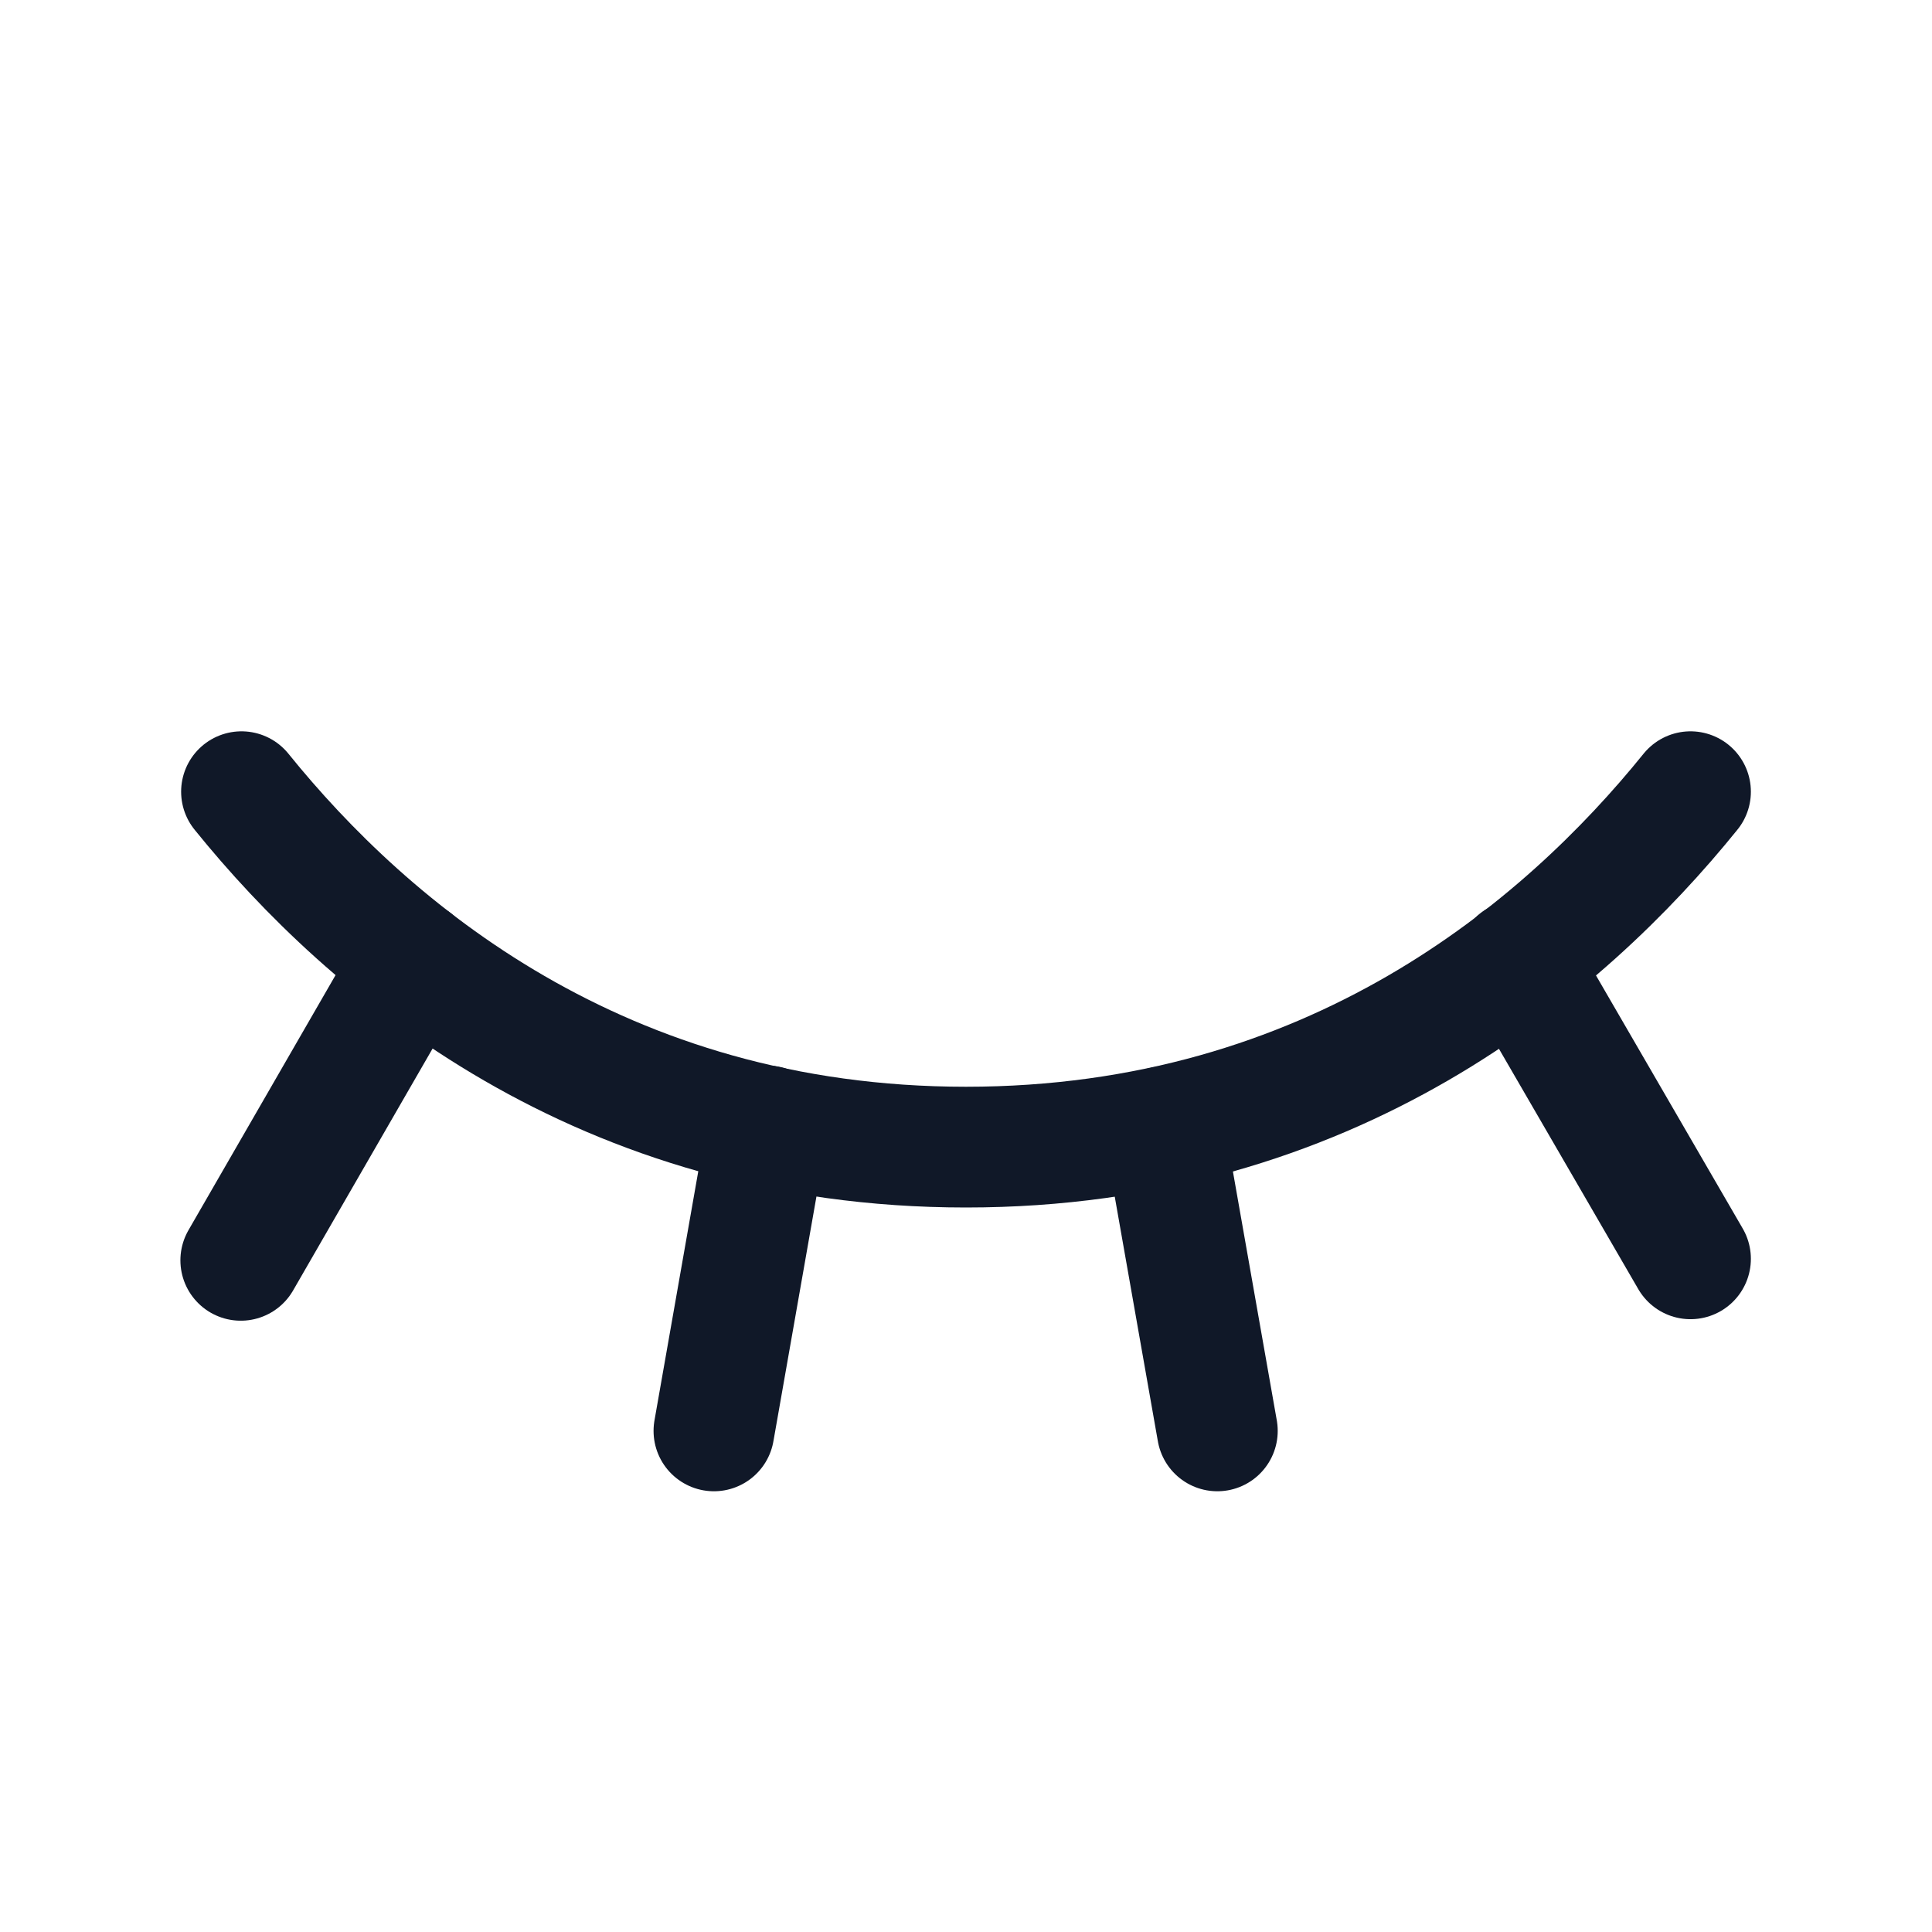 <svg width="32" height="32" viewBox="0 0 32 32" fill="none" xmlns="http://www.w3.org/2000/svg"><g id="Icon-EyeClosed"><g clip-path="url(#clip0_8_1249)"><g id="size=md (32px)"><g id="EyeClosed"><path id="Vector" d="M25.137 15.912L28 20.85" stroke="#101828" stroke-width="2" stroke-linecap="round" stroke-linejoin="round"/><path id="Vector_2" d="M19.275 18.663L20.163 23.7" stroke="#101828" stroke-width="2" stroke-linecap="round" stroke-linejoin="round"/><path id="Vector_3" d="M12.713 18.65L11.825 23.7" stroke="#101828" stroke-width="2" stroke-linecap="round" stroke-linejoin="round"/><path id="Vector_4" d="M6.85 15.912L3.988 20.875" stroke="#101828" stroke-width="2" stroke-linecap="round" stroke-linejoin="round"/><path id="Vector_5" d="M4 13.113C6.1 15.713 9.95 19 16 19C22.05 19 25.9 15.713 28 13.113" stroke="#101828" stroke-width="2" stroke-linecap="round" stroke-linejoin="round"/></g></g></g></g><defs><clipPath id="clip0_8_1249"><rect width="32" height="32" rx="5" fill="white"/></clipPath></defs></svg>